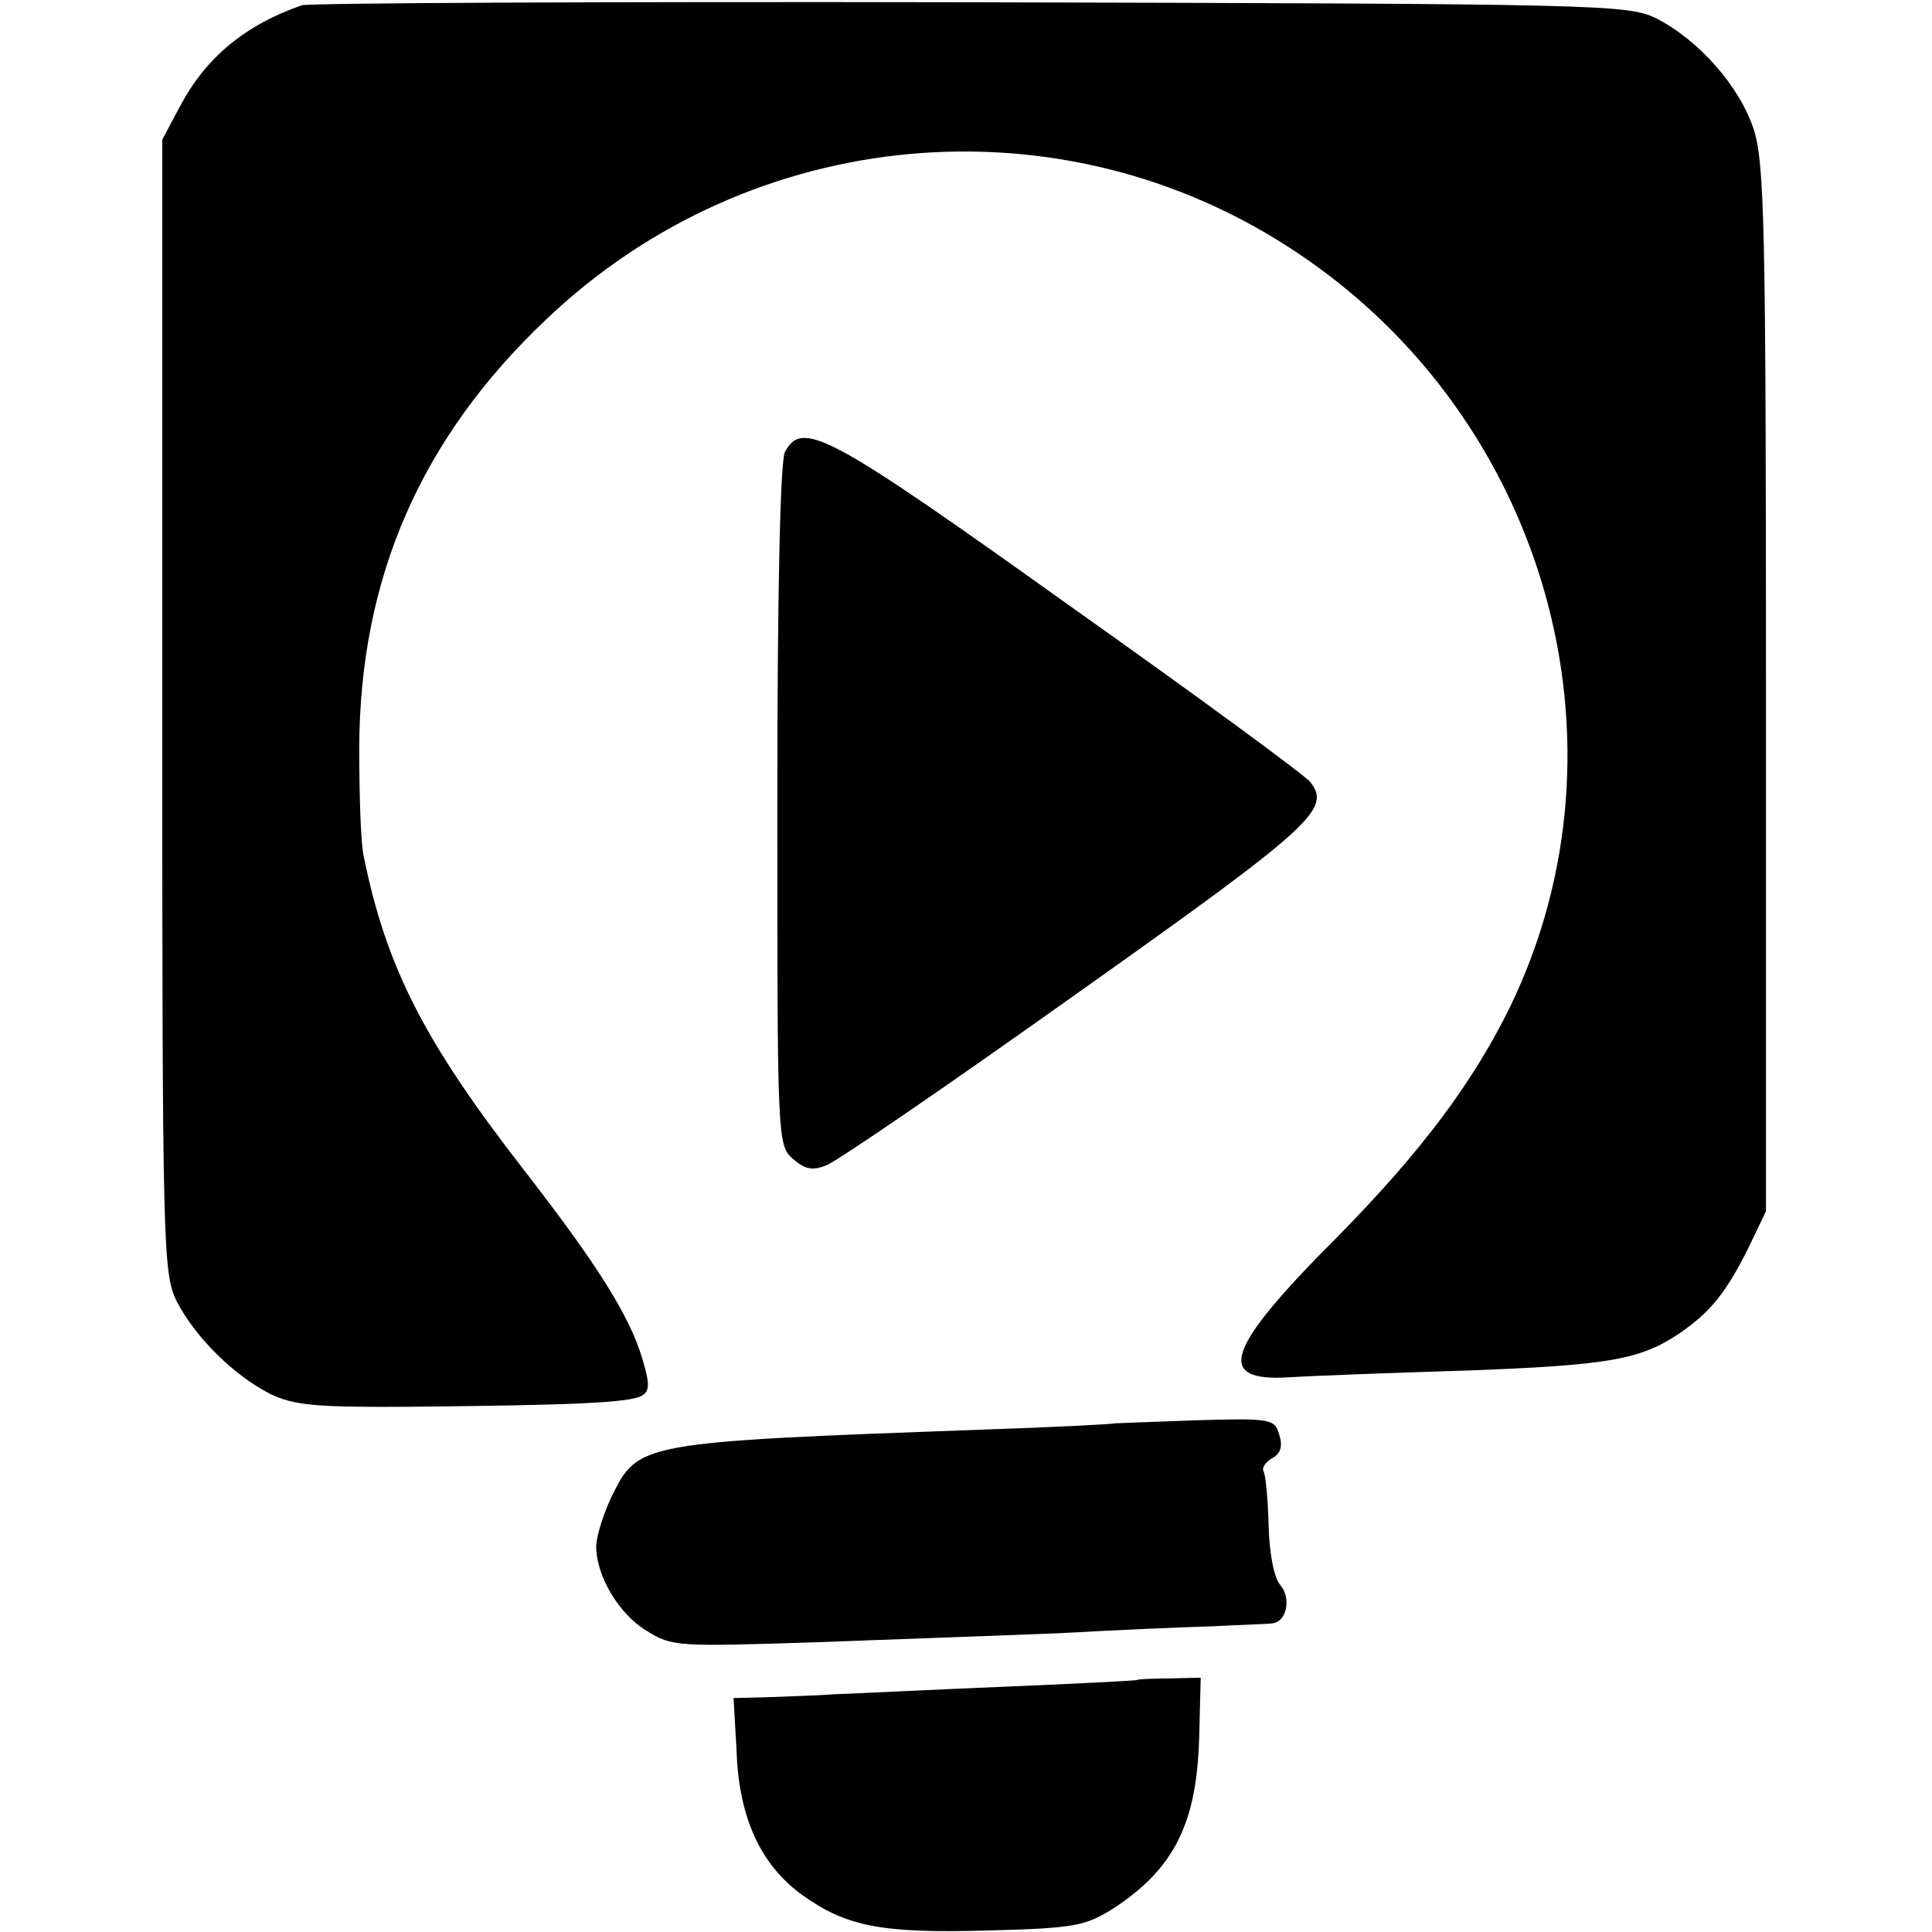 <?xml version="1.0" standalone="no"?>
<!DOCTYPE svg PUBLIC "-//W3C//DTD SVG 20010904//EN"
 "http://www.w3.org/TR/2001/REC-SVG-20010904/DTD/svg10.dtd">
<svg version="1.0" xmlns="http://www.w3.org/2000/svg"
 width="256pt" height="256pt" viewBox="0 0 256 256"
 preserveAspectRatio="xMidYMid meet">
<g transform="translate(0,256) scale(0.1,-0.1)"
fill="#000000" stroke="none">
<path d="M400 2553 c-75 -26 -127 -69 -161 -133 l-24 -45 0 -750 c0 -719 1
-752 19 -789 24 -47 75 -98 124 -123 31 -15 60 -18 187 -17 209 2 291 5 306
15 10 6 10 16 0 49 -17 57 -60 125 -157 250 -132 170 -182 268 -212 415 -4 17
-6 82 -6 145 1 225 82 410 248 567 272 259 685 296 995 88 330 -220 451 -650
282 -999 -49 -100 -117 -191 -227 -303 -151 -151 -165 -194 -66 -188 31 2 138
6 237 9 185 7 228 14 280 49 41 28 62 54 91 112 l24 50 0 691 c0 612 -2 697
-16 742 -19 58 -73 119 -130 148 -38 18 -72 19 -909 21 -478 1 -877 -1 -885
-4z"/>
<path d="M1040 1961 c-6 -13 -10 -178 -10 -469 0 -438 0 -449 20 -467 16 -14
26 -17 45 -9 14 5 164 108 334 229 313 222 335 243 307 279 -6 8 -150 114
-321 235 -319 228 -352 245 -375 202z"/>
<path d="M1477 674 c-1 -1 -76 -5 -167 -8 -466 -17 -464 -17 -500 -90 -11 -23
-20 -53 -20 -65 0 -39 30 -90 67 -112 33 -21 42 -21 226 -15 106 4 251 9 322
12 72 4 162 8 200 9 39 2 75 3 81 4 19 2 25 33 11 50 -9 10 -15 42 -16 80 -1
35 -4 68 -7 72 -2 4 3 12 12 17 11 6 14 16 9 31 -6 21 -11 22 -112 19 -57 -2
-105 -4 -106 -4z"/>
<path d="M1507 334 c-1 -1 -81 -5 -177 -9 -96 -4 -197 -9 -225 -10 -27 -2 -69
-3 -91 -4 l-42 -1 4 -70 c3 -89 32 -151 87 -191 59 -42 105 -51 247 -47 114 3
128 6 165 29 81 53 111 113 114 228 l2 78 -41 -1 c-23 0 -42 -1 -43 -2z"/>
</g>
</svg>
